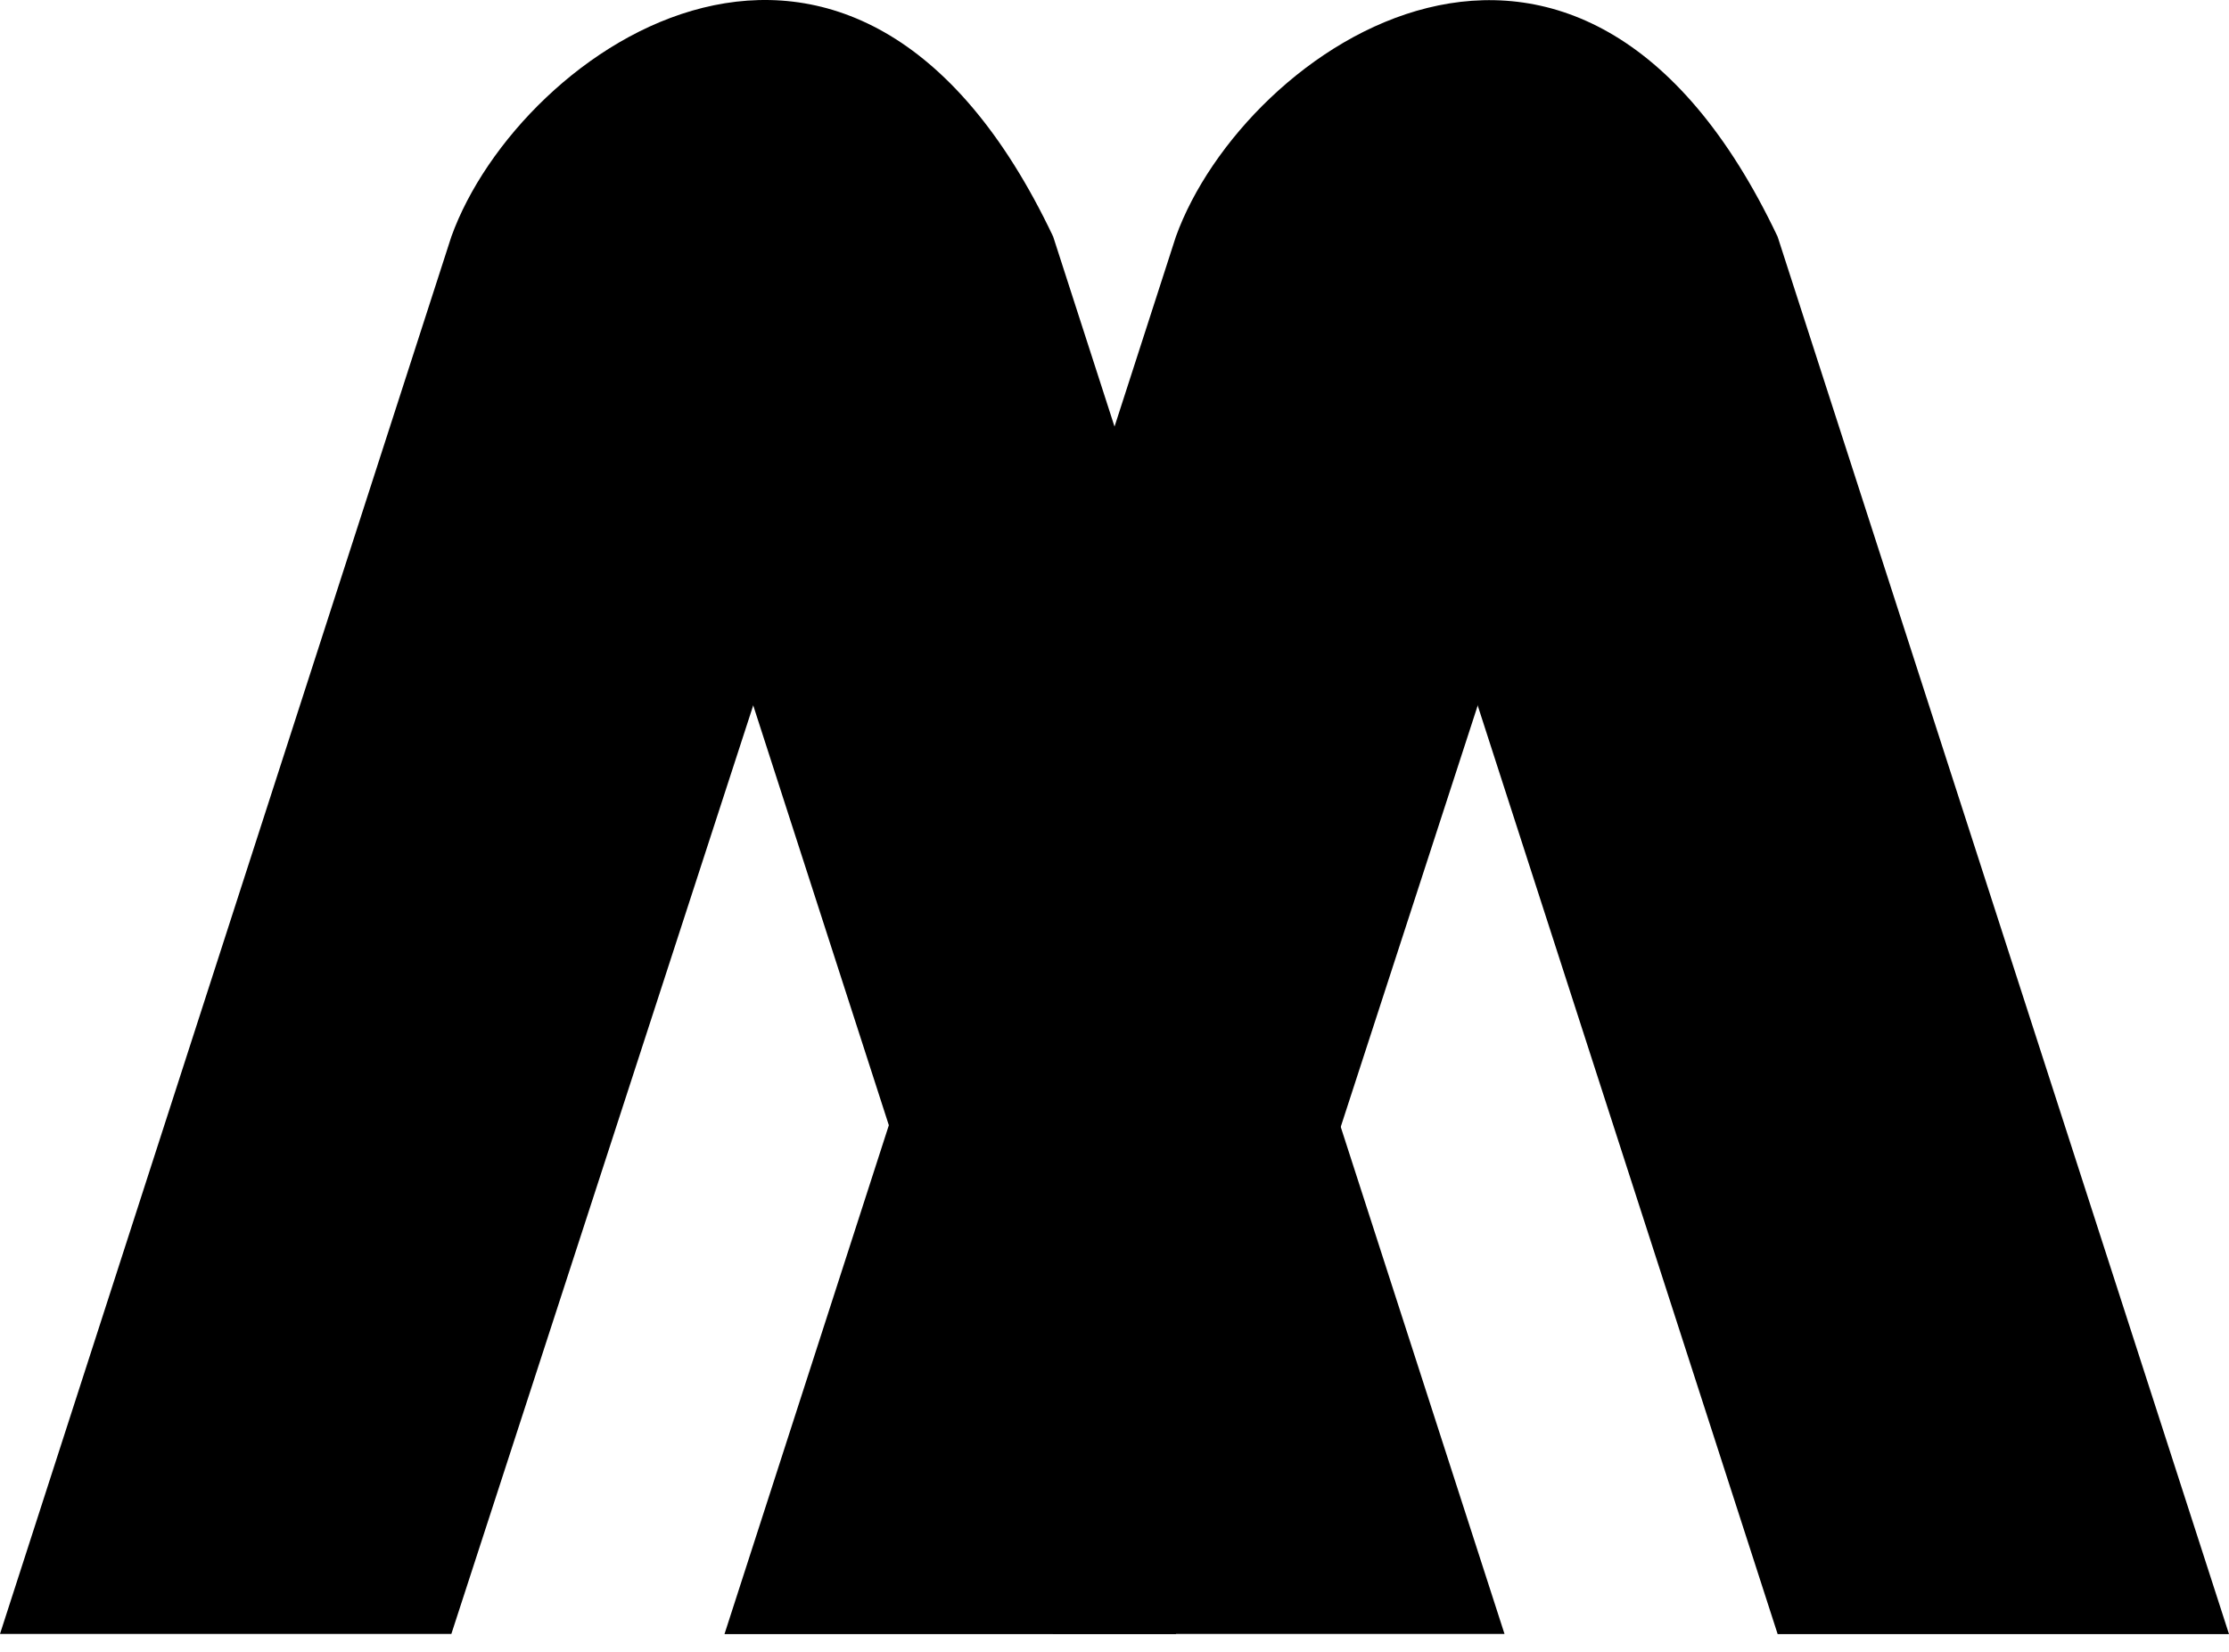<svg width="116" height="86" viewBox="0 0 116 86" fill="none" xmlns="http://www.w3.org/2000/svg">
<path d="M78.297 85.039L54.808 12.315L51.616 7.56L42.521 4.11L31.319 12.315L43.063 48.677L54.808 85.039H78.297Z" fill="black"/>
<path d="M116 85.047L92.511 12.323L89.319 7.568L80.224 4.118L69.022 12.323L92.511 85.047H116Z" fill="black"/>
<path d="M23.489 85.039H0L23.489 12.315C27.031 2.478 44.42 -9.61 54.808 12.315C50.436 7.218 48.624 7.732 47.099 12.408L23.489 85.039Z" fill="black"/>
<path d="M61.192 85.047H37.703L61.192 12.323C64.734 2.486 82.123 -9.602 92.511 12.323C88.139 7.226 86.327 7.739 84.802 12.416L61.192 85.047Z" fill="black"/>
</svg>
